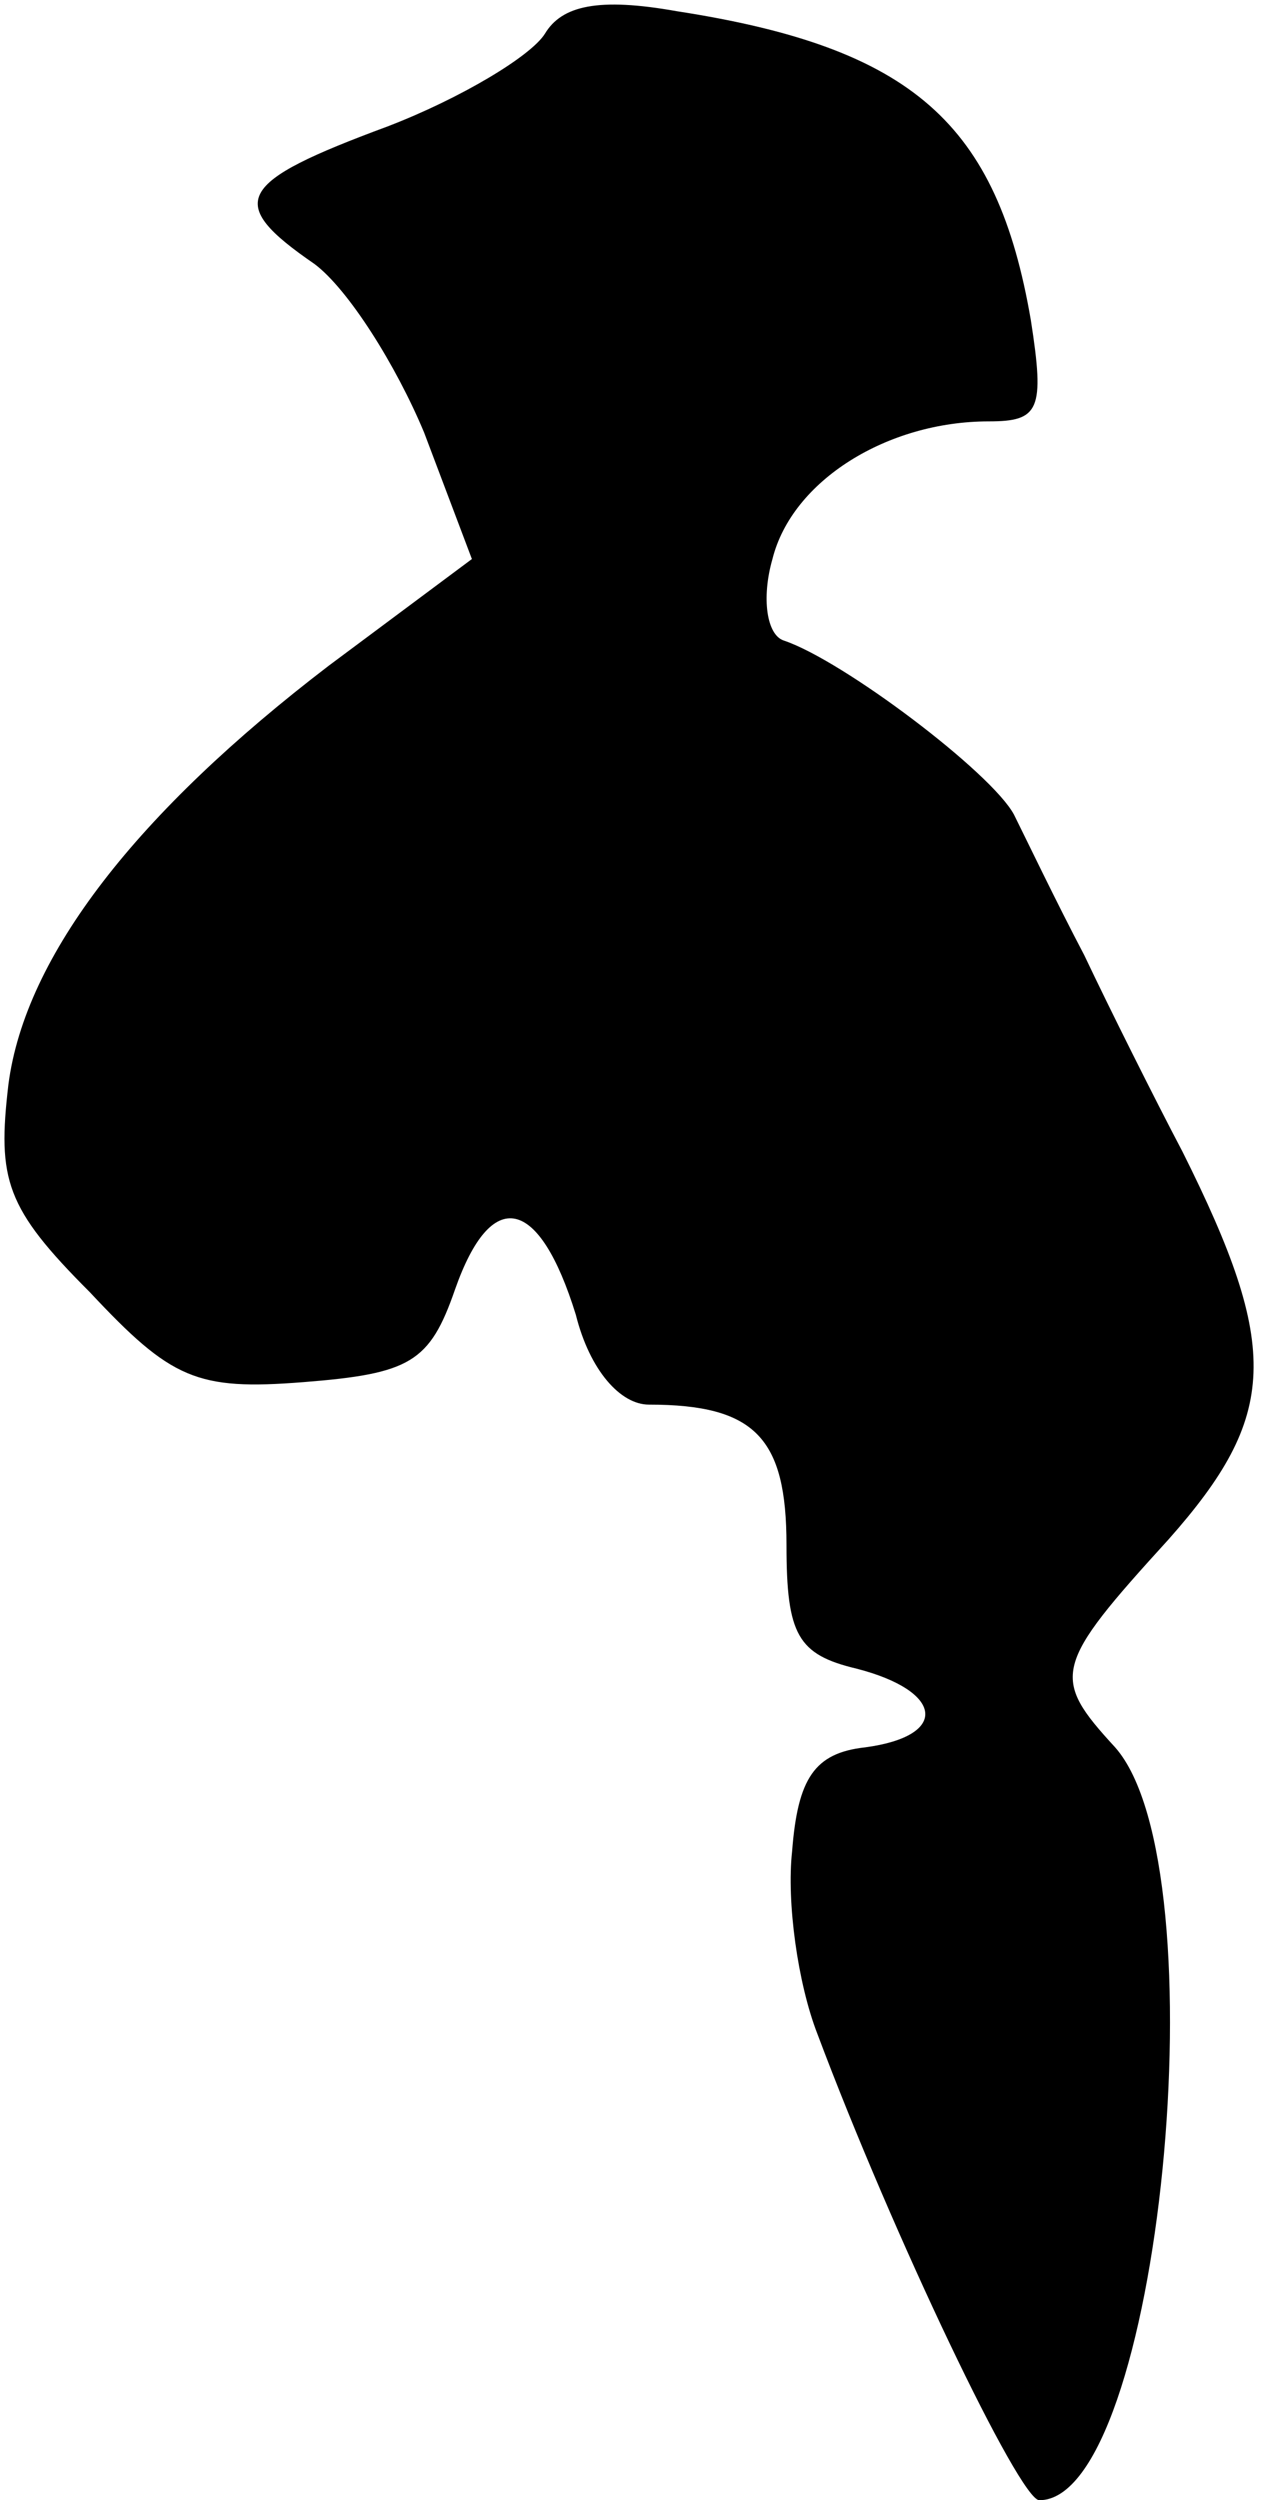 <?xml version="1.0" standalone="no"?>
<!DOCTYPE svg PUBLIC "-//W3C//DTD SVG 20010904//EN"
 "http://www.w3.org/TR/2001/REC-SVG-20010904/DTD/svg10.dtd">
<svg version="1.0" xmlns="http://www.w3.org/2000/svg"
 width="45pt" height="89pt" viewBox="0 0 45 89"
 preserveAspectRatio="xMidYMid meet">
<g transform="translate(0,89) scale(0.1,-0.1)"
fill="#000000" stroke="none">
<path fill="#000000" stroke="none" d="M194 878 c-5 -8 -30 -23 -56 -33 -54
-20 -58 -27 -26 -49 12 -9 29 -36 39 -60 l17 -45 -51 -38 c-68 -52 -108 -103
-114 -149 -4 -34 -1 -44 29 -74 29 -31 38 -35 76 -32 38 3 45 7 54 33 13 37
30 33 43 -9 5 -20 16 -32 26 -32 38 0 49 -12 49 -50 0 -32 4 -39 25 -44 31 -8
33 -24 3 -28 -18 -2 -24 -11 -26 -37 -2 -18 2 -47 9 -65 27 -72 72 -166 79
-166 43 0 65 225 27 268 -23 25 -22 29 19 74 39 44 40 68 5 138 -10 19 -26 51
-35 70 -10 19 -21 42 -25 50 -8 15 -61 55 -82 62 -6 2 -8 15 -4 29 7 28 41 49
77 49 18 0 20 4 15 36 -12 70 -42 97 -126 110 -28 5 -41 2 -47 -8z"/>
</g>
</svg>
